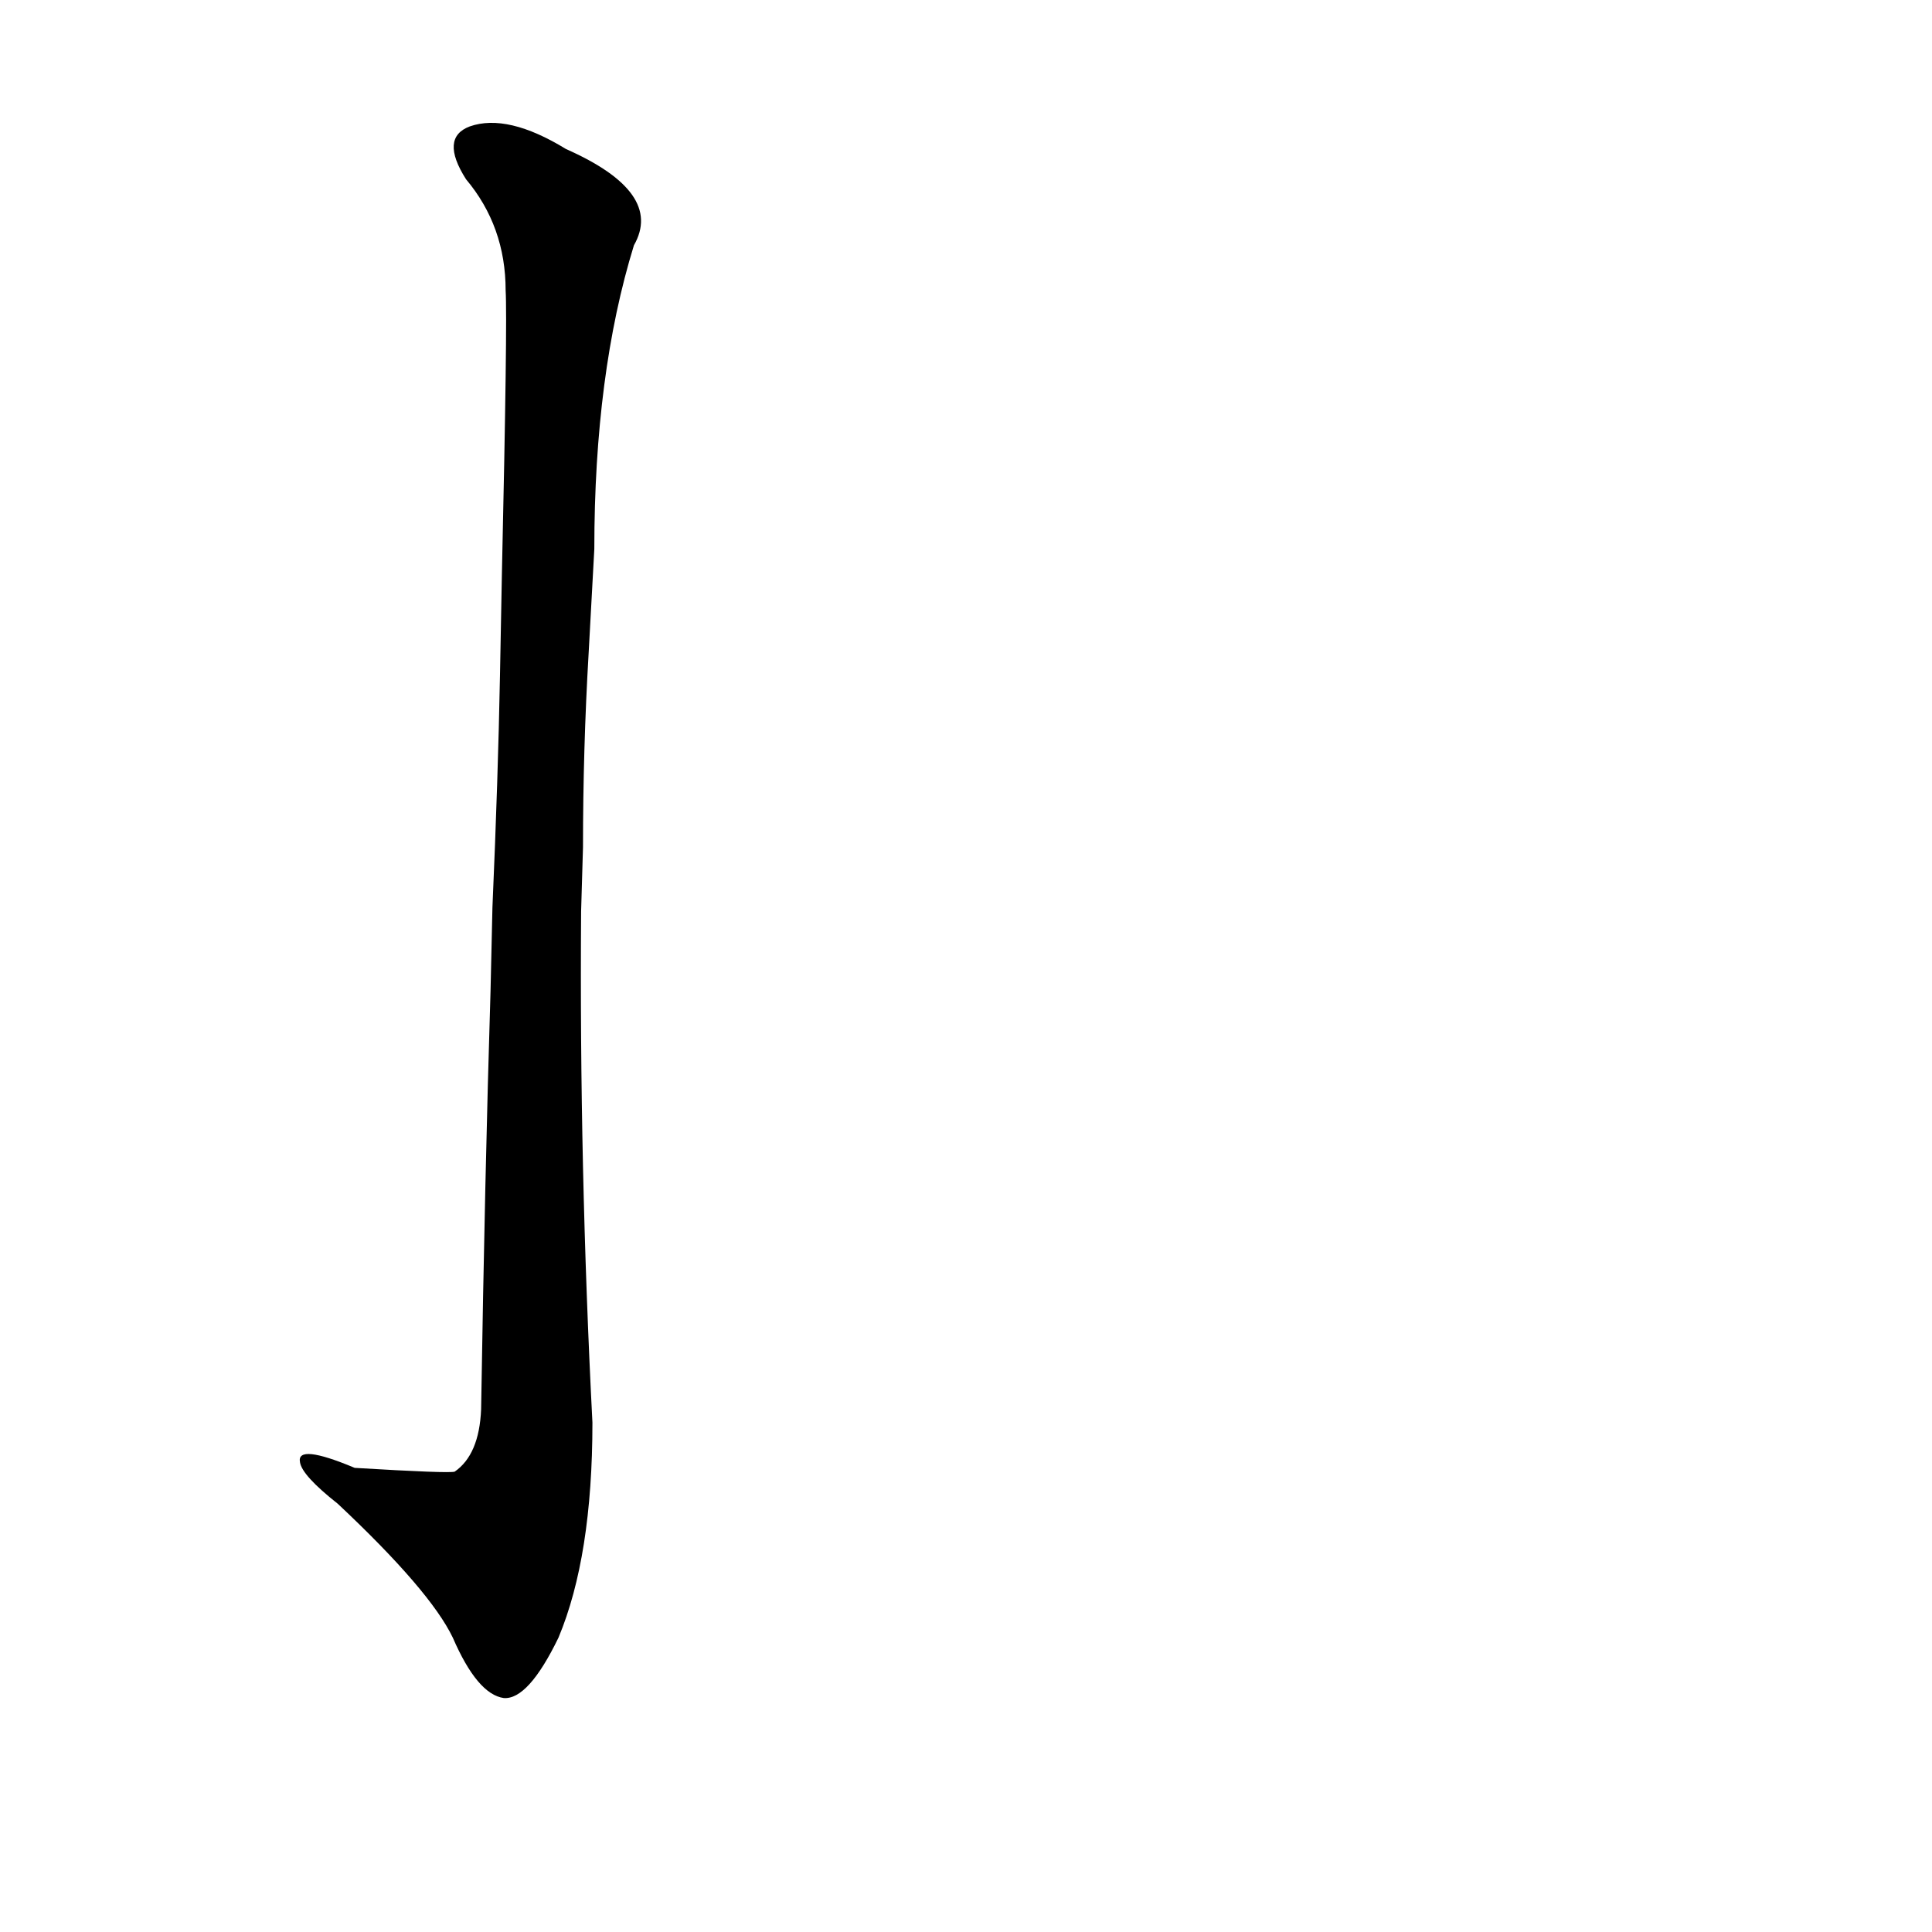<?xml version='1.0' encoding='utf-8'?>
<svg xmlns="http://www.w3.org/2000/svg" version="1.1" viewBox="0 0 1024 1024"><g transform="scale(1, -1) translate(0, -900)"><path d="M 260 375 Q 257 278 255 153 Q 254 129 241 120 Q 238 119 188 122 Q 157 135 159 125 Q 160 118 179 103 Q 228 57 240 32 Q 253 2 267 0 Q 280 -1 296 32 Q 314 75 314 146 Q 307 282 308 417 L 309 451 Q 309 503 312 554 L 315 609 Q 315 702 336 770 Q 352 798 300 821 Q 269 840 249 833 Q 233 827 247 805 Q 268 780 268 746 Q 269 730 266 595 L 265 542 Q 264 488 261 419 L 260 375 Z" fill="black" /></g></svg>